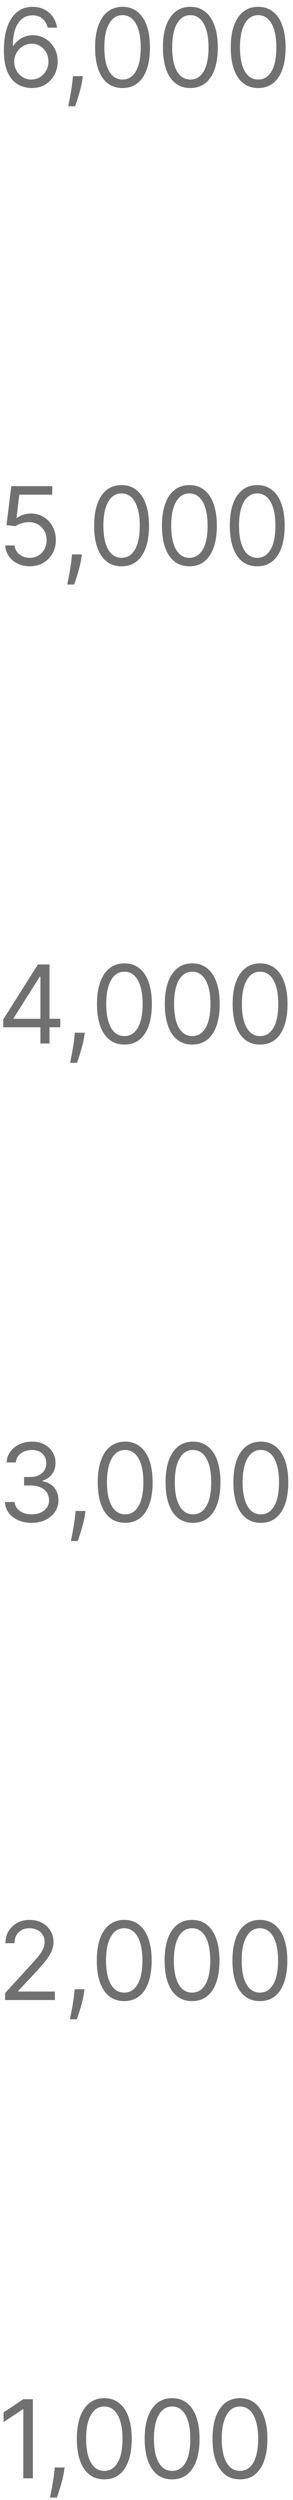<svg width="27" height="230" viewBox="0 0 27 230" fill="none" xmlns="http://www.w3.org/2000/svg">
<path d="M2.886 8.099C2.588 8.095 2.29 8.038 1.991 7.929C1.693 7.82 1.421 7.637 1.175 7.379C0.929 7.118 0.731 6.767 0.582 6.324C0.433 5.879 0.358 5.32 0.358 4.648C0.358 4.004 0.418 3.433 0.539 2.936C0.66 2.437 0.835 2.016 1.065 1.675C1.294 1.332 1.571 1.072 1.896 0.894C2.222 0.717 2.59 0.628 3 0.628C3.407 0.628 3.769 0.71 4.087 0.873C4.406 1.034 4.667 1.259 4.868 1.548C5.069 1.836 5.199 2.169 5.259 2.545H4.392C4.312 2.219 4.155 1.948 3.923 1.732C3.691 1.517 3.384 1.409 3 1.409C2.437 1.409 1.993 1.654 1.668 2.144C1.346 2.634 1.184 3.322 1.182 4.207H1.239C1.371 4.006 1.529 3.835 1.711 3.692C1.896 3.548 2.099 3.437 2.322 3.359C2.544 3.281 2.78 3.241 3.028 3.241C3.445 3.241 3.826 3.346 4.172 3.554C4.518 3.76 4.795 4.045 5.003 4.41C5.211 4.772 5.315 5.188 5.315 5.656C5.315 6.106 5.215 6.518 5.013 6.892C4.812 7.264 4.529 7.56 4.165 7.78C3.803 7.998 3.376 8.104 2.886 8.099ZM2.886 7.318C3.185 7.318 3.452 7.244 3.689 7.094C3.928 6.945 4.116 6.745 4.254 6.494C4.393 6.243 4.463 5.964 4.463 5.656C4.463 5.356 4.396 5.082 4.261 4.836C4.128 4.587 3.945 4.39 3.71 4.243C3.478 4.096 3.213 4.023 2.915 4.023C2.69 4.023 2.48 4.068 2.286 4.158C2.092 4.245 1.922 4.366 1.775 4.52C1.63 4.674 1.517 4.85 1.434 5.049C1.351 5.245 1.31 5.453 1.31 5.67C1.31 5.959 1.377 6.229 1.512 6.48C1.649 6.731 1.836 6.933 2.073 7.087C2.312 7.241 2.583 7.318 2.886 7.318ZM7.634 7.006L7.577 7.389C7.537 7.659 7.476 7.948 7.393 8.256C7.312 8.563 7.228 8.853 7.141 9.126C7.053 9.398 6.981 9.615 6.924 9.776H6.285C6.316 9.624 6.356 9.424 6.406 9.175C6.455 8.927 6.505 8.649 6.555 8.341C6.607 8.036 6.649 7.723 6.683 7.403L6.725 7.006H7.634ZM11.291 8.099C10.756 8.099 10.3 7.954 9.924 7.663C9.547 7.369 9.26 6.944 9.061 6.388C8.862 5.829 8.763 5.154 8.763 4.364C8.763 3.578 8.862 2.906 9.061 2.35C9.262 1.791 9.551 1.365 9.927 1.072C10.306 0.776 10.761 0.628 11.291 0.628C11.821 0.628 12.275 0.776 12.651 1.072C13.03 1.365 13.319 1.791 13.518 2.35C13.719 2.906 13.819 3.578 13.819 4.364C13.819 5.154 13.72 5.829 13.521 6.388C13.322 6.944 13.035 7.369 12.658 7.663C12.282 7.954 11.826 8.099 11.291 8.099ZM11.291 7.318C11.821 7.318 12.233 7.062 12.527 6.551C12.82 6.04 12.967 5.311 12.967 4.364C12.967 3.734 12.9 3.198 12.765 2.755C12.632 2.312 12.44 1.975 12.19 1.743C11.941 1.511 11.641 1.395 11.291 1.395C10.765 1.395 10.355 1.654 10.059 2.173C9.763 2.689 9.615 3.419 9.615 4.364C9.615 4.993 9.681 5.528 9.814 5.969C9.946 6.409 10.137 6.744 10.386 6.974C10.636 7.203 10.938 7.318 11.291 7.318ZM17.541 8.099C17.006 8.099 16.55 7.954 16.174 7.663C15.797 7.369 15.51 6.944 15.311 6.388C15.112 5.829 15.013 5.154 15.013 4.364C15.013 3.578 15.112 2.906 15.311 2.35C15.512 1.791 15.801 1.365 16.177 1.072C16.556 0.776 17.011 0.628 17.541 0.628C18.071 0.628 18.525 0.776 18.901 1.072C19.28 1.365 19.569 1.791 19.768 2.35C19.969 2.906 20.069 3.578 20.069 4.364C20.069 5.154 19.97 5.829 19.771 6.388C19.572 6.944 19.285 7.369 18.908 7.663C18.532 7.954 18.076 8.099 17.541 8.099ZM17.541 7.318C18.071 7.318 18.483 7.062 18.777 6.551C19.07 6.04 19.217 5.311 19.217 4.364C19.217 3.734 19.15 3.198 19.015 2.755C18.882 2.312 18.69 1.975 18.439 1.743C18.191 1.511 17.891 1.395 17.541 1.395C17.015 1.395 16.605 1.654 16.309 2.173C16.013 2.689 15.865 3.419 15.865 4.364C15.865 4.993 15.931 5.528 16.064 5.969C16.196 6.409 16.387 6.744 16.636 6.974C16.886 7.203 17.188 7.318 17.541 7.318ZM23.791 8.099C23.256 8.099 22.8 7.954 22.424 7.663C22.047 7.369 21.76 6.944 21.561 6.388C21.362 5.829 21.263 5.154 21.263 4.364C21.263 3.578 21.362 2.906 21.561 2.35C21.762 1.791 22.051 1.365 22.427 1.072C22.806 0.776 23.261 0.628 23.791 0.628C24.321 0.628 24.775 0.776 25.151 1.072C25.53 1.365 25.819 1.791 26.018 2.35C26.219 2.906 26.319 3.578 26.319 4.364C26.319 5.154 26.22 5.829 26.021 6.388C25.822 6.944 25.535 7.369 25.158 7.663C24.782 7.954 24.326 8.099 23.791 8.099ZM23.791 7.318C24.321 7.318 24.733 7.062 25.027 6.551C25.32 6.04 25.467 5.311 25.467 4.364C25.467 3.734 25.4 3.198 25.265 2.755C25.132 2.312 24.94 1.975 24.689 1.743C24.441 1.511 24.141 1.395 23.791 1.395C23.265 1.395 22.855 1.654 22.559 2.173C22.263 2.689 22.115 3.419 22.115 4.364C22.115 4.993 22.181 5.528 22.314 5.969C22.446 6.409 22.637 6.744 22.886 6.974C23.136 7.203 23.438 7.318 23.791 7.318ZM2.744 52.099C2.328 52.099 1.952 52.017 1.619 51.851C1.285 51.685 1.017 51.458 0.816 51.169C0.615 50.88 0.505 50.551 0.486 50.182H1.338C1.371 50.511 1.52 50.783 1.786 50.999C2.053 51.212 2.373 51.318 2.744 51.318C3.043 51.318 3.308 51.248 3.54 51.109C3.774 50.969 3.958 50.777 4.09 50.533C4.225 50.287 4.293 50.009 4.293 49.699C4.293 49.382 4.223 49.099 4.083 48.85C3.946 48.599 3.756 48.401 3.515 48.257C3.273 48.113 2.998 48.039 2.688 48.037C2.465 48.035 2.237 48.069 2.002 48.14C1.768 48.209 1.575 48.297 1.423 48.406L0.599 48.307L1.04 44.727H4.818V45.508H1.778L1.523 47.653H1.565C1.714 47.535 1.902 47.437 2.126 47.359C2.351 47.281 2.586 47.242 2.83 47.242C3.275 47.242 3.671 47.348 4.019 47.561C4.37 47.772 4.644 48.061 4.843 48.428C5.044 48.794 5.145 49.214 5.145 49.685C5.145 50.149 5.041 50.563 4.832 50.928C4.626 51.29 4.342 51.576 3.98 51.787C3.618 51.995 3.206 52.099 2.744 52.099ZM7.546 51.006L7.49 51.389C7.449 51.659 7.388 51.948 7.305 52.256C7.224 52.563 7.14 52.853 7.053 53.126C6.965 53.398 6.893 53.615 6.836 53.776H6.197C6.228 53.624 6.268 53.424 6.318 53.175C6.367 52.927 6.417 52.649 6.467 52.341C6.519 52.035 6.561 51.723 6.595 51.403L6.637 51.006H7.546ZM11.203 52.099C10.668 52.099 10.212 51.954 9.836 51.663C9.46 51.369 9.172 50.944 8.973 50.388C8.774 49.829 8.675 49.154 8.675 48.364C8.675 47.578 8.774 46.907 8.973 46.35C9.174 45.791 9.463 45.365 9.839 45.072C10.218 44.776 10.673 44.628 11.203 44.628C11.733 44.628 12.187 44.776 12.563 45.072C12.942 45.365 13.231 45.791 13.43 46.35C13.631 46.907 13.732 47.578 13.732 48.364C13.732 49.154 13.632 49.829 13.433 50.388C13.234 50.944 12.947 51.369 12.57 51.663C12.194 51.954 11.738 52.099 11.203 52.099ZM11.203 51.318C11.733 51.318 12.145 51.062 12.439 50.551C12.732 50.04 12.879 49.311 12.879 48.364C12.879 47.734 12.812 47.198 12.677 46.755C12.544 46.312 12.352 45.975 12.102 45.743C11.853 45.511 11.553 45.395 11.203 45.395C10.678 45.395 10.267 45.654 9.971 46.173C9.675 46.689 9.527 47.419 9.527 48.364C9.527 48.993 9.593 49.528 9.726 49.969C9.858 50.409 10.049 50.744 10.298 50.974C10.549 51.203 10.85 51.318 11.203 51.318ZM17.453 52.099C16.918 52.099 16.462 51.954 16.086 51.663C15.71 51.369 15.422 50.944 15.223 50.388C15.024 49.829 14.925 49.154 14.925 48.364C14.925 47.578 15.024 46.907 15.223 46.35C15.424 45.791 15.713 45.365 16.09 45.072C16.468 44.776 16.923 44.628 17.453 44.628C17.983 44.628 18.437 44.776 18.813 45.072C19.192 45.365 19.481 45.791 19.68 46.35C19.881 46.907 19.982 47.578 19.982 48.364C19.982 49.154 19.882 49.829 19.683 50.388C19.484 50.944 19.197 51.369 18.82 51.663C18.444 51.954 17.988 52.099 17.453 52.099ZM17.453 51.318C17.983 51.318 18.395 51.062 18.689 50.551C18.983 50.04 19.129 49.311 19.129 48.364C19.129 47.734 19.062 47.198 18.927 46.755C18.794 46.312 18.602 45.975 18.352 45.743C18.103 45.511 17.803 45.395 17.453 45.395C16.928 45.395 16.517 45.654 16.221 46.173C15.925 46.689 15.777 47.419 15.777 48.364C15.777 48.993 15.843 49.528 15.976 49.969C16.108 50.409 16.299 50.744 16.548 50.974C16.799 51.203 17.1 51.318 17.453 51.318ZM23.703 52.099C23.168 52.099 22.712 51.954 22.336 51.663C21.959 51.369 21.672 50.944 21.473 50.388C21.274 49.829 21.175 49.154 21.175 48.364C21.175 47.578 21.274 46.907 21.473 46.35C21.674 45.791 21.963 45.365 22.34 45.072C22.718 44.776 23.173 44.628 23.703 44.628C24.233 44.628 24.687 44.776 25.063 45.072C25.442 45.365 25.731 45.791 25.93 46.35C26.131 46.907 26.232 47.578 26.232 48.364C26.232 49.154 26.132 49.829 25.933 50.388C25.734 50.944 25.447 51.369 25.07 51.663C24.694 51.954 24.238 52.099 23.703 52.099ZM23.703 51.318C24.233 51.318 24.645 51.062 24.939 50.551C25.233 50.04 25.379 49.311 25.379 48.364C25.379 47.734 25.312 47.198 25.177 46.755C25.044 46.312 24.852 45.975 24.602 45.743C24.353 45.511 24.053 45.395 23.703 45.395C23.178 45.395 22.767 45.654 22.471 46.173C22.175 46.689 22.027 47.419 22.027 48.364C22.027 48.993 22.093 49.528 22.226 49.969C22.358 50.409 22.549 50.744 22.798 50.974C23.049 51.203 23.35 51.318 23.703 51.318ZM0.301 94.508V93.784L3.497 88.727H4.023V89.849H3.668L1.253 93.671V93.727H5.557V94.508H0.301ZM3.724 96V94.288V93.951V88.727H4.562V96H3.724ZM7.81 95.006L7.753 95.389C7.713 95.659 7.651 95.948 7.569 96.256C7.488 96.563 7.404 96.853 7.316 97.126C7.229 97.398 7.157 97.615 7.1 97.776H6.461C6.491 97.624 6.532 97.424 6.581 97.175C6.631 96.927 6.681 96.649 6.73 96.341C6.783 96.035 6.825 95.723 6.858 95.403L6.901 95.006H7.81ZM11.467 96.099C10.932 96.099 10.476 95.954 10.1 95.663C9.723 95.369 9.436 94.944 9.237 94.388C9.038 93.829 8.938 93.154 8.938 92.364C8.938 91.578 9.038 90.906 9.237 90.35C9.438 89.791 9.727 89.365 10.103 89.072C10.482 88.776 10.937 88.628 11.467 88.628C11.997 88.628 12.45 88.776 12.827 89.072C13.206 89.365 13.495 89.791 13.693 90.35C13.895 90.906 13.995 91.578 13.995 92.364C13.995 93.154 13.896 93.829 13.697 94.388C13.498 94.944 13.21 95.369 12.834 95.663C12.458 95.954 12.002 96.099 11.467 96.099ZM11.467 95.318C11.997 95.318 12.409 95.062 12.703 94.551C12.996 94.04 13.143 93.311 13.143 92.364C13.143 91.734 13.075 91.198 12.941 90.755C12.808 90.312 12.616 89.975 12.365 89.743C12.117 89.511 11.817 89.395 11.467 89.395C10.941 89.395 10.53 89.654 10.235 90.173C9.939 90.689 9.791 91.419 9.791 92.364C9.791 92.993 9.857 93.528 9.99 93.969C10.122 94.409 10.313 94.744 10.561 94.974C10.812 95.203 11.114 95.318 11.467 95.318ZM17.717 96.099C17.182 96.099 16.726 95.954 16.35 95.663C15.973 95.369 15.685 94.944 15.487 94.388C15.288 93.829 15.188 93.154 15.188 92.364C15.188 91.578 15.288 90.906 15.487 90.35C15.688 89.791 15.977 89.365 16.353 89.072C16.732 88.776 17.186 88.628 17.717 88.628C18.247 88.628 18.701 88.776 19.077 89.072C19.456 89.365 19.744 89.791 19.943 90.35C20.145 90.906 20.245 91.578 20.245 92.364C20.245 93.154 20.146 93.829 19.947 94.388C19.748 94.944 19.46 95.369 19.084 95.663C18.708 95.954 18.252 96.099 17.717 96.099ZM17.717 95.318C18.247 95.318 18.659 95.062 18.953 94.551C19.246 94.04 19.393 93.311 19.393 92.364C19.393 91.734 19.326 91.198 19.191 90.755C19.058 90.312 18.866 89.975 18.615 89.743C18.367 89.511 18.067 89.395 17.717 89.395C17.191 89.395 16.78 89.654 16.485 90.173C16.189 90.689 16.041 91.419 16.041 92.364C16.041 92.993 16.107 93.528 16.239 93.969C16.372 94.409 16.563 94.744 16.811 94.974C17.062 95.203 17.364 95.318 17.717 95.318ZM23.967 96.099C23.432 96.099 22.976 95.954 22.6 95.663C22.223 95.369 21.936 94.944 21.737 94.388C21.538 93.829 21.438 93.154 21.438 92.364C21.438 91.578 21.538 90.906 21.737 90.35C21.938 89.791 22.227 89.365 22.603 89.072C22.982 88.776 23.436 88.628 23.967 88.628C24.497 88.628 24.951 88.776 25.327 89.072C25.706 89.365 25.994 89.791 26.193 90.35C26.395 90.906 26.495 91.578 26.495 92.364C26.495 93.154 26.396 93.829 26.197 94.388C25.998 94.944 25.71 95.369 25.334 95.663C24.958 95.954 24.502 96.099 23.967 96.099ZM23.967 95.318C24.497 95.318 24.909 95.062 25.203 94.551C25.496 94.04 25.643 93.311 25.643 92.364C25.643 91.734 25.576 91.198 25.441 90.755C25.308 90.312 25.116 89.975 24.865 89.743C24.617 89.511 24.317 89.395 23.967 89.395C23.441 89.395 23.03 89.654 22.735 90.173C22.439 90.689 22.291 91.419 22.291 92.364C22.291 92.993 22.357 93.528 22.489 93.969C22.622 94.409 22.813 94.744 23.061 94.974C23.312 95.203 23.614 95.318 23.967 95.318ZM2.929 140.099C2.46 140.099 2.042 140.019 1.675 139.858C1.311 139.697 1.021 139.473 0.805 139.187C0.592 138.898 0.476 138.563 0.457 138.182H1.352C1.371 138.416 1.452 138.619 1.594 138.789C1.736 138.957 1.922 139.087 2.151 139.18C2.381 139.272 2.635 139.318 2.915 139.318C3.227 139.318 3.504 139.264 3.746 139.155C3.987 139.046 4.177 138.894 4.314 138.7C4.451 138.506 4.52 138.281 4.52 138.026C4.52 137.758 4.454 137.522 4.321 137.319C4.188 137.113 3.994 136.952 3.739 136.836C3.483 136.72 3.17 136.662 2.801 136.662H2.219V135.881H2.801C3.09 135.881 3.343 135.829 3.561 135.724C3.781 135.62 3.953 135.473 4.076 135.284C4.201 135.095 4.264 134.872 4.264 134.616C4.264 134.37 4.21 134.156 4.101 133.974C3.992 133.791 3.838 133.649 3.639 133.548C3.443 133.446 3.211 133.395 2.943 133.395C2.692 133.395 2.455 133.441 2.233 133.533C2.013 133.623 1.833 133.755 1.693 133.928C1.554 134.098 1.478 134.304 1.466 134.545H0.614C0.628 134.164 0.743 133.83 0.958 133.544C1.174 133.255 1.455 133.03 1.803 132.869C2.154 132.708 2.538 132.628 2.957 132.628C3.407 132.628 3.793 132.719 4.115 132.901C4.437 133.081 4.684 133.319 4.857 133.615C5.03 133.911 5.116 134.231 5.116 134.574C5.116 134.983 5.009 135.333 4.793 135.621C4.58 135.91 4.29 136.11 3.923 136.222V136.278C4.383 136.354 4.741 136.549 4.999 136.864C5.257 137.177 5.386 137.564 5.386 138.026C5.386 138.421 5.279 138.776 5.063 139.091C4.85 139.403 4.559 139.65 4.19 139.83C3.82 140.009 3.4 140.099 2.929 140.099ZM7.878 139.006L7.822 139.389C7.781 139.659 7.72 139.948 7.637 140.256C7.556 140.563 7.472 140.853 7.385 141.126C7.297 141.398 7.225 141.615 7.168 141.776H6.529C6.56 141.624 6.6 141.424 6.65 141.175C6.699 140.927 6.749 140.649 6.799 140.341C6.851 140.036 6.894 139.723 6.927 139.403L6.969 139.006H7.878ZM11.535 140.099C11 140.099 10.544 139.954 10.168 139.663C9.792 139.369 9.504 138.944 9.305 138.388C9.106 137.829 9.007 137.154 9.007 136.364C9.007 135.578 9.106 134.906 9.305 134.35C9.506 133.791 9.795 133.365 10.171 133.072C10.55 132.776 11.005 132.628 11.535 132.628C12.066 132.628 12.519 132.776 12.895 133.072C13.274 133.365 13.563 133.791 13.762 134.35C13.963 134.906 14.064 135.578 14.064 136.364C14.064 137.154 13.964 137.829 13.765 138.388C13.566 138.944 13.279 139.369 12.902 139.663C12.526 139.954 12.07 140.099 11.535 140.099ZM11.535 139.318C12.066 139.318 12.477 139.062 12.771 138.551C13.065 138.04 13.211 137.311 13.211 136.364C13.211 135.734 13.144 135.198 13.009 134.755C12.876 134.312 12.684 133.975 12.434 133.743C12.185 133.511 11.886 133.395 11.535 133.395C11.01 133.395 10.599 133.654 10.303 134.173C10.007 134.689 9.859 135.419 9.859 136.364C9.859 136.993 9.925 137.528 10.058 137.969C10.191 138.409 10.381 138.744 10.63 138.974C10.881 139.203 11.182 139.318 11.535 139.318ZM17.785 140.099C17.25 140.099 16.794 139.954 16.418 139.663C16.041 139.369 15.754 138.944 15.555 138.388C15.356 137.829 15.257 137.154 15.257 136.364C15.257 135.578 15.356 134.906 15.555 134.35C15.756 133.791 16.045 133.365 16.422 133.072C16.8 132.776 17.255 132.628 17.785 132.628C18.316 132.628 18.769 132.776 19.145 133.072C19.524 133.365 19.813 133.791 20.012 134.35C20.213 134.906 20.314 135.578 20.314 136.364C20.314 137.154 20.214 137.829 20.015 138.388C19.816 138.944 19.529 139.369 19.152 139.663C18.776 139.954 18.32 140.099 17.785 140.099ZM17.785 139.318C18.316 139.318 18.727 139.062 19.021 138.551C19.314 138.04 19.461 137.311 19.461 136.364C19.461 135.734 19.394 135.198 19.259 134.755C19.126 134.312 18.934 133.975 18.684 133.743C18.435 133.511 18.136 133.395 17.785 133.395C17.26 133.395 16.849 133.654 16.553 134.173C16.257 134.689 16.109 135.419 16.109 136.364C16.109 136.993 16.175 137.528 16.308 137.969C16.441 138.409 16.631 138.744 16.88 138.974C17.131 139.203 17.432 139.318 17.785 139.318ZM24.035 140.099C23.5 140.099 23.044 139.954 22.668 139.663C22.291 139.369 22.004 138.944 21.805 138.388C21.606 137.829 21.507 137.154 21.507 136.364C21.507 135.578 21.606 134.906 21.805 134.35C22.006 133.791 22.295 133.365 22.672 133.072C23.05 132.776 23.505 132.628 24.035 132.628C24.566 132.628 25.019 132.776 25.395 133.072C25.774 133.365 26.063 133.791 26.262 134.35C26.463 134.906 26.564 135.578 26.564 136.364C26.564 137.154 26.464 137.829 26.265 138.388C26.066 138.944 25.779 139.369 25.402 139.663C25.026 139.954 24.57 140.099 24.035 140.099ZM24.035 139.318C24.566 139.318 24.977 139.062 25.271 138.551C25.564 138.04 25.711 137.311 25.711 136.364C25.711 135.734 25.644 135.198 25.509 134.755C25.376 134.312 25.184 133.975 24.934 133.743C24.685 133.511 24.386 133.395 24.035 133.395C23.51 133.395 23.099 133.654 22.803 134.173C22.507 134.689 22.359 135.419 22.359 136.364C22.359 136.993 22.425 137.528 22.558 137.969C22.691 138.409 22.881 138.744 23.13 138.974C23.381 139.203 23.682 139.318 24.035 139.318ZM0.472 184V183.361L2.872 180.733C3.154 180.425 3.386 180.158 3.568 179.93C3.75 179.701 3.885 179.485 3.973 179.284C4.063 179.08 4.108 178.867 4.108 178.645C4.108 178.389 4.046 178.168 3.923 177.981C3.803 177.794 3.637 177.649 3.426 177.548C3.215 177.446 2.979 177.395 2.716 177.395C2.437 177.395 2.193 177.453 1.984 177.569C1.778 177.683 1.619 177.842 1.505 178.048C1.394 178.254 1.338 178.496 1.338 178.773H0.5C0.5 178.347 0.598 177.973 0.795 177.651C0.991 177.329 1.259 177.078 1.597 176.898C1.938 176.718 2.321 176.628 2.744 176.628C3.17 176.628 3.548 176.718 3.877 176.898C4.206 177.078 4.464 177.32 4.651 177.626C4.838 177.931 4.932 178.271 4.932 178.645C4.932 178.912 4.883 179.174 4.786 179.43C4.692 179.683 4.526 179.966 4.289 180.278C4.055 180.589 3.729 180.967 3.312 181.415L1.679 183.162V183.219H5.06V184H0.472ZM7.79 183.006L7.734 183.389C7.693 183.659 7.632 183.948 7.549 184.256C7.469 184.563 7.384 184.853 7.297 185.126C7.209 185.398 7.137 185.615 7.08 185.776H6.441C6.472 185.624 6.512 185.424 6.562 185.175C6.612 184.927 6.661 184.649 6.711 184.341C6.763 184.036 6.806 183.723 6.839 183.403L6.881 183.006H7.79ZM11.447 184.099C10.912 184.099 10.457 183.954 10.08 183.663C9.704 183.369 9.416 182.944 9.217 182.388C9.018 181.829 8.919 181.154 8.919 180.364C8.919 179.578 9.018 178.906 9.217 178.35C9.418 177.791 9.707 177.365 10.084 177.072C10.462 176.776 10.917 176.628 11.447 176.628C11.978 176.628 12.431 176.776 12.807 177.072C13.186 177.365 13.475 177.791 13.674 178.35C13.875 178.906 13.976 179.578 13.976 180.364C13.976 181.154 13.876 181.829 13.677 182.388C13.479 182.944 13.191 183.369 12.815 183.663C12.438 183.954 11.982 184.099 11.447 184.099ZM11.447 183.318C11.978 183.318 12.389 183.062 12.683 182.551C12.977 182.04 13.123 181.311 13.123 180.364C13.123 179.734 13.056 179.198 12.921 178.755C12.788 178.312 12.597 177.975 12.346 177.743C12.097 177.511 11.798 177.395 11.447 177.395C10.922 177.395 10.511 177.654 10.215 178.173C9.919 178.689 9.771 179.419 9.771 180.364C9.771 180.993 9.837 181.528 9.97 181.969C10.103 182.409 10.293 182.744 10.542 182.974C10.793 183.203 11.095 183.318 11.447 183.318ZM17.697 184.099C17.162 184.099 16.706 183.954 16.33 183.663C15.954 183.369 15.666 182.944 15.467 182.388C15.268 181.829 15.169 181.154 15.169 180.364C15.169 179.578 15.268 178.906 15.467 178.35C15.668 177.791 15.957 177.365 16.334 177.072C16.712 176.776 17.167 176.628 17.697 176.628C18.228 176.628 18.681 176.776 19.057 177.072C19.436 177.365 19.725 177.791 19.924 178.35C20.125 178.906 20.226 179.578 20.226 180.364C20.226 181.154 20.126 181.829 19.927 182.388C19.729 182.944 19.441 183.369 19.064 183.663C18.688 183.954 18.232 184.099 17.697 184.099ZM17.697 183.318C18.228 183.318 18.64 183.062 18.933 182.551C19.227 182.04 19.373 181.311 19.373 180.364C19.373 179.734 19.306 179.198 19.171 178.755C19.038 178.312 18.847 177.975 18.596 177.743C18.347 177.511 18.048 177.395 17.697 177.395C17.172 177.395 16.761 177.654 16.465 178.173C16.169 178.689 16.021 179.419 16.021 180.364C16.021 180.993 16.087 181.528 16.22 181.969C16.353 182.409 16.543 182.744 16.792 182.974C17.043 183.203 17.345 183.318 17.697 183.318ZM23.947 184.099C23.412 184.099 22.956 183.954 22.58 183.663C22.204 183.369 21.916 182.944 21.717 182.388C21.518 181.829 21.419 181.154 21.419 180.364C21.419 179.578 21.518 178.906 21.717 178.35C21.918 177.791 22.207 177.365 22.584 177.072C22.962 176.776 23.417 176.628 23.947 176.628C24.478 176.628 24.931 176.776 25.307 177.072C25.686 177.365 25.975 177.791 26.174 178.35C26.375 178.906 26.476 179.578 26.476 180.364C26.476 181.154 26.376 181.829 26.177 182.388C25.979 182.944 25.691 183.369 25.314 183.663C24.938 183.954 24.482 184.099 23.947 184.099ZM23.947 183.318C24.478 183.318 24.89 183.062 25.183 182.551C25.477 182.04 25.623 181.311 25.623 180.364C25.623 179.734 25.556 179.198 25.421 178.755C25.288 178.312 25.097 177.975 24.846 177.743C24.597 177.511 24.298 177.395 23.947 177.395C23.422 177.395 23.011 177.654 22.715 178.173C22.419 178.689 22.271 179.419 22.271 180.364C22.271 180.993 22.337 181.528 22.47 181.969C22.603 182.409 22.793 182.744 23.042 182.974C23.293 183.203 23.595 183.318 23.947 183.318ZM3.028 220.727V228H2.148V221.651H2.105L0.33 222.83V221.935L2.148 220.727H3.028ZM5.955 227.006L5.898 227.389C5.857 227.659 5.796 227.948 5.713 228.256C5.633 228.563 5.549 228.853 5.461 229.126C5.373 229.398 5.301 229.615 5.244 229.776H4.605C4.636 229.624 4.676 229.424 4.726 229.175C4.776 228.927 4.825 228.649 4.875 228.341C4.927 228.036 4.97 227.723 5.003 227.403L5.045 227.006H5.955ZM9.611 228.099C9.076 228.099 8.621 227.954 8.244 227.663C7.868 227.369 7.58 226.944 7.381 226.388C7.182 225.829 7.083 225.154 7.083 224.364C7.083 223.578 7.182 222.906 7.381 222.35C7.582 221.791 7.871 221.365 8.248 221.072C8.626 220.776 9.081 220.628 9.611 220.628C10.142 220.628 10.595 220.776 10.971 221.072C11.35 221.365 11.639 221.791 11.838 222.35C12.039 222.906 12.14 223.578 12.14 224.364C12.14 225.154 12.04 225.829 11.841 226.388C11.643 226.944 11.355 227.369 10.979 227.663C10.602 227.954 10.146 228.099 9.611 228.099ZM9.611 227.318C10.142 227.318 10.554 227.062 10.847 226.551C11.141 226.04 11.287 225.311 11.287 224.364C11.287 223.734 11.22 223.198 11.085 222.755C10.953 222.312 10.761 221.975 10.51 221.743C10.261 221.511 9.962 221.395 9.611 221.395C9.086 221.395 8.675 221.654 8.379 222.173C8.083 222.689 7.935 223.419 7.935 224.364C7.935 224.993 8.001 225.528 8.134 225.969C8.267 226.409 8.457 226.744 8.706 226.974C8.957 227.203 9.259 227.318 9.611 227.318ZM15.861 228.099C15.326 228.099 14.871 227.954 14.494 227.663C14.118 227.369 13.83 226.944 13.631 226.388C13.432 225.829 13.333 225.154 13.333 224.364C13.333 223.578 13.432 222.906 13.631 222.35C13.832 221.791 14.121 221.365 14.498 221.072C14.877 220.776 15.331 220.628 15.861 220.628C16.392 220.628 16.845 220.776 17.221 221.072C17.6 221.365 17.889 221.791 18.088 222.35C18.289 222.906 18.39 223.578 18.39 224.364C18.39 225.154 18.29 225.829 18.091 226.388C17.893 226.944 17.605 227.369 17.229 227.663C16.852 227.954 16.396 228.099 15.861 228.099ZM15.861 227.318C16.392 227.318 16.804 227.062 17.097 226.551C17.391 226.04 17.538 225.311 17.538 224.364C17.538 223.734 17.47 223.198 17.335 222.755C17.203 222.312 17.011 221.975 16.76 221.743C16.511 221.511 16.212 221.395 15.861 221.395C15.336 221.395 14.925 221.654 14.629 222.173C14.333 222.689 14.185 223.419 14.185 224.364C14.185 224.993 14.252 225.528 14.384 225.969C14.517 226.409 14.707 226.744 14.956 226.974C15.207 227.203 15.509 227.318 15.861 227.318ZM22.111 228.099C21.576 228.099 21.121 227.954 20.744 227.663C20.368 227.369 20.08 226.944 19.881 226.388C19.682 225.829 19.583 225.154 19.583 224.364C19.583 223.578 19.682 222.906 19.881 222.35C20.082 221.791 20.371 221.365 20.748 221.072C21.127 220.776 21.581 220.628 22.111 220.628C22.642 220.628 23.095 220.776 23.471 221.072C23.85 221.365 24.139 221.791 24.338 222.35C24.539 222.906 24.64 223.578 24.64 224.364C24.64 225.154 24.54 225.829 24.341 226.388C24.143 226.944 23.855 227.369 23.479 227.663C23.102 227.954 22.646 228.099 22.111 228.099ZM22.111 227.318C22.642 227.318 23.054 227.062 23.347 226.551C23.641 226.04 23.788 225.311 23.788 224.364C23.788 223.734 23.72 223.198 23.585 222.755C23.453 222.312 23.261 221.975 23.01 221.743C22.761 221.511 22.462 221.395 22.111 221.395C21.586 221.395 21.175 221.654 20.879 222.173C20.583 222.689 20.435 223.419 20.435 224.364C20.435 224.993 20.502 225.528 20.634 225.969C20.767 226.409 20.957 226.744 21.206 226.974C21.457 227.203 21.759 227.318 22.111 227.318Z" fill="#707070"/>
</svg>
